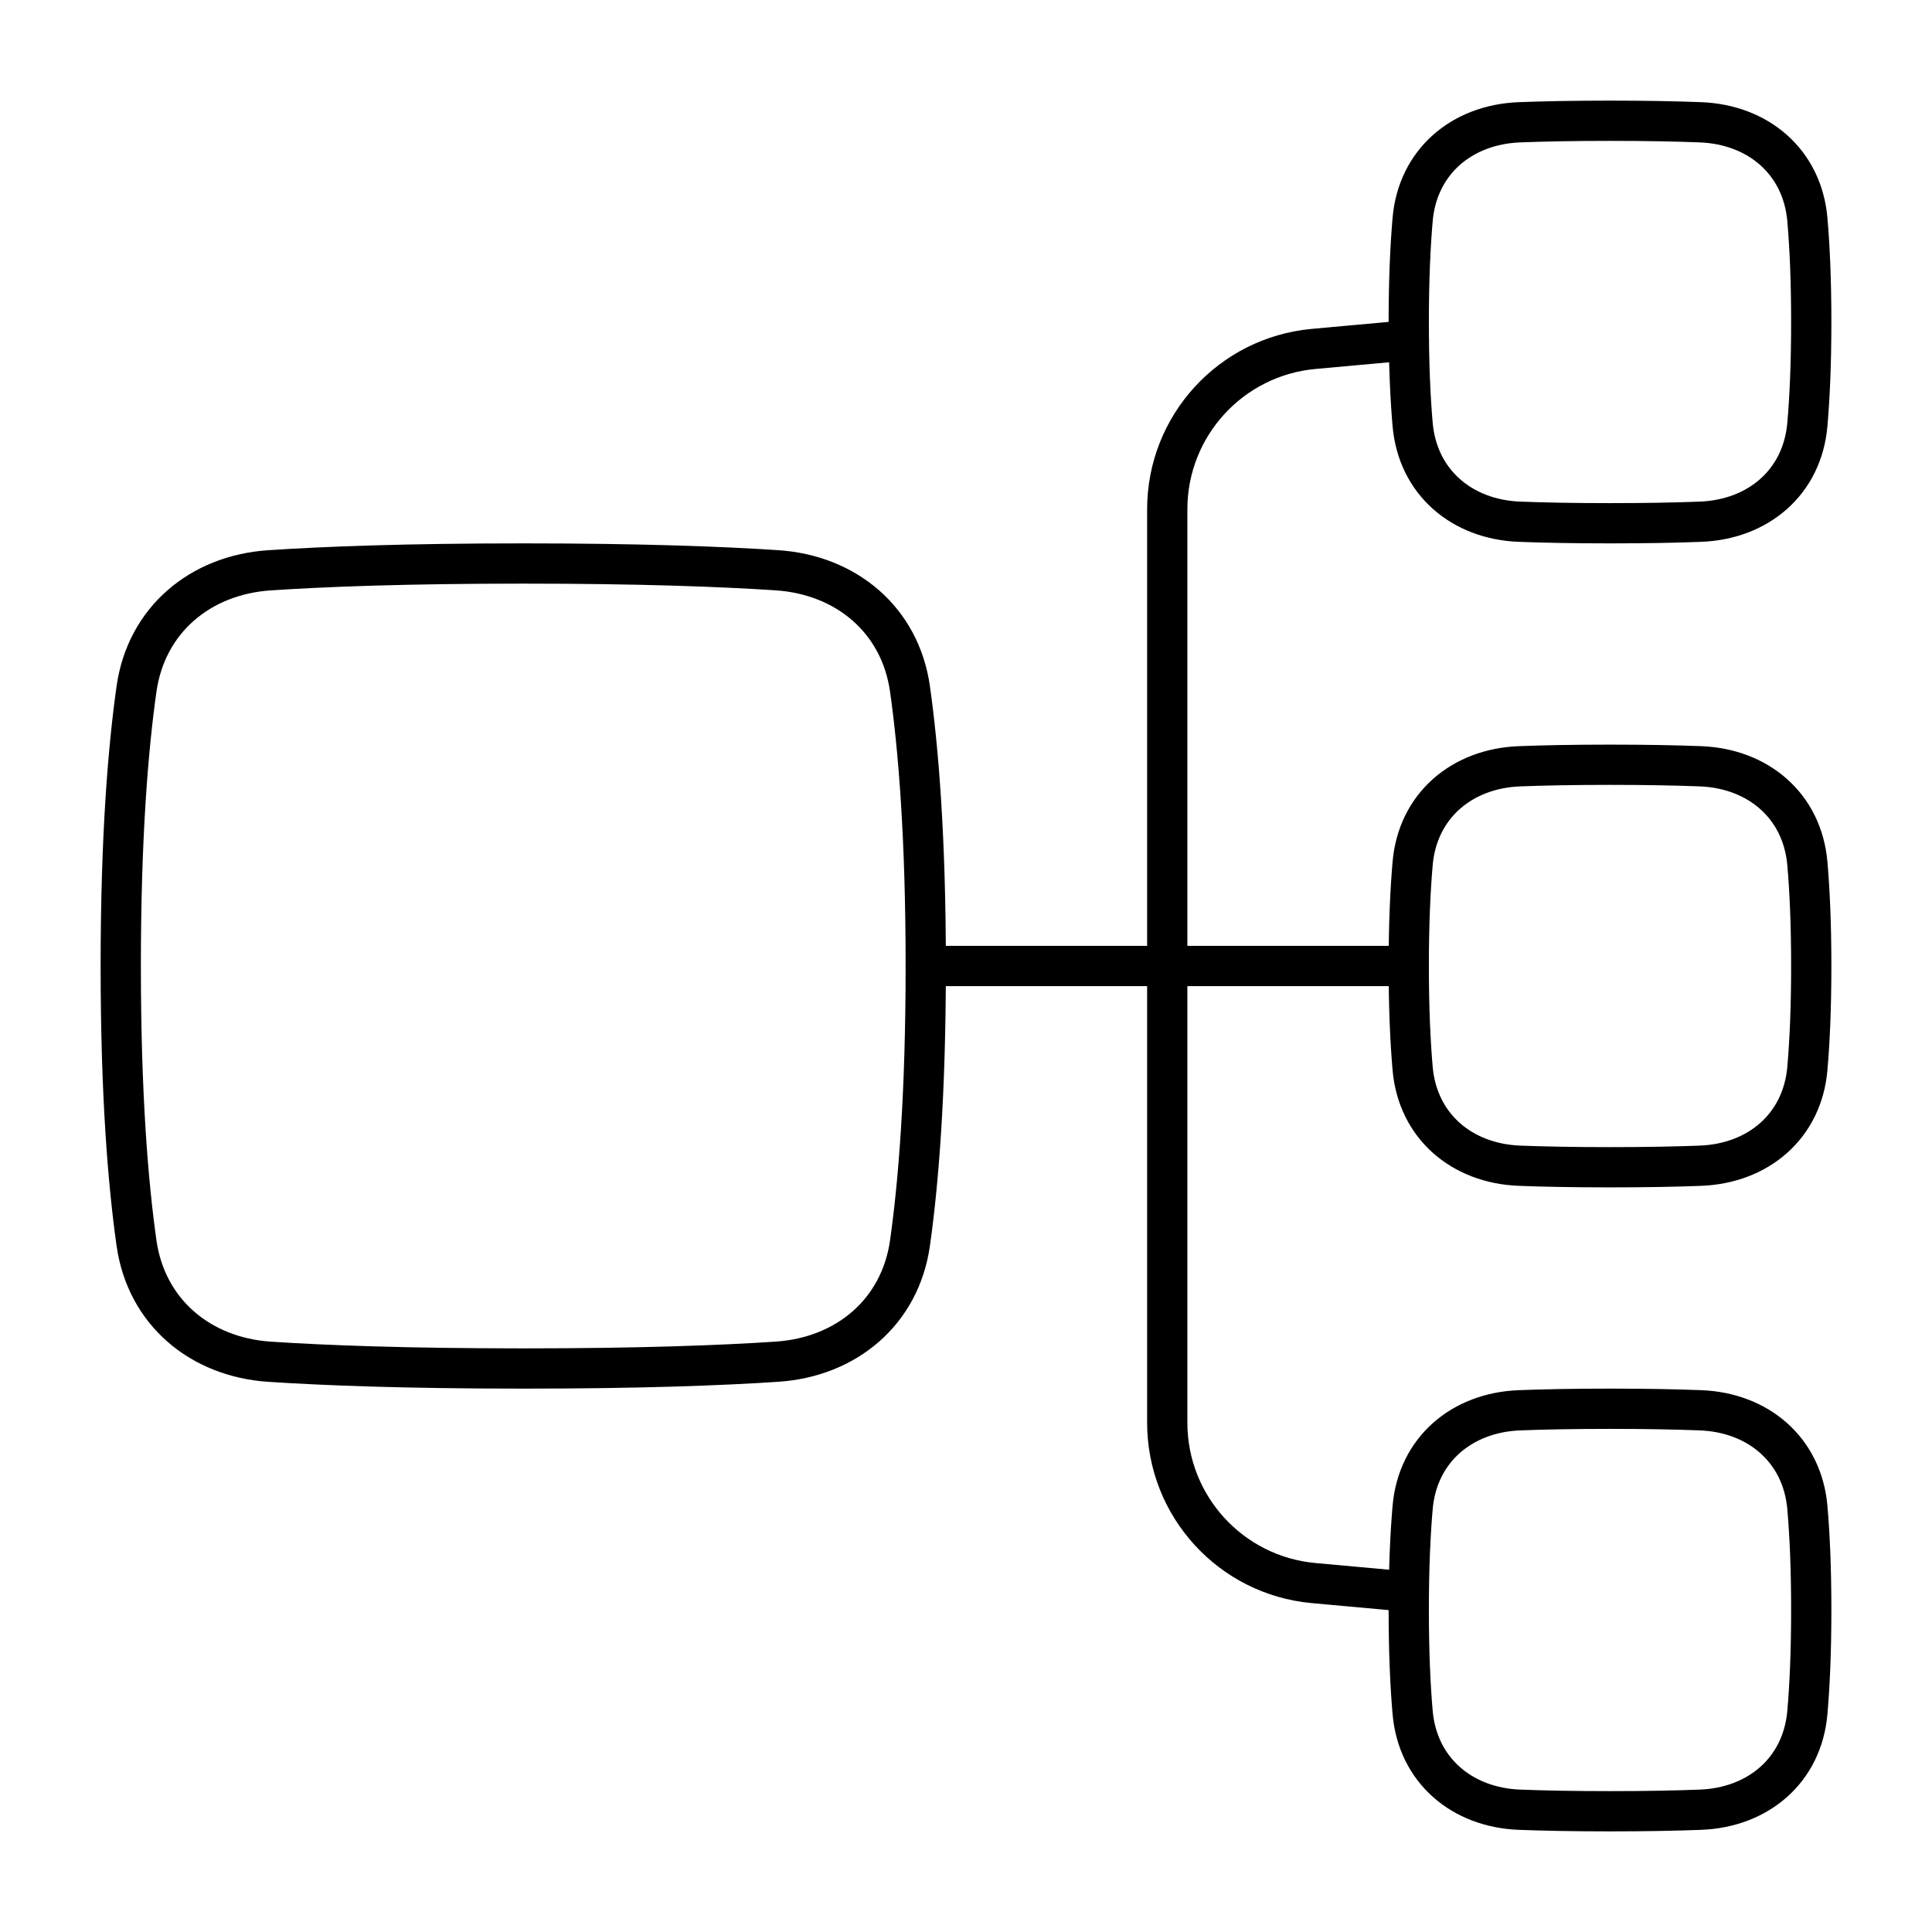 <svg xmlns="http://www.w3.org/2000/svg" fill="none" viewBox="0 0 48 48" id="Hierarchy-15--Streamline-Plump">
  <desc>
    Hierarchy 15 Streamline Icon: https://streamlinehq.com
  </desc>
  <g id="hierarchy-15--node-organization-links-structure-link-nodes-network-hierarchy">
    <path id="Vector 978" stroke="#000000" stroke-linecap="round" stroke-linejoin="round" d="m23 24 12 0" stroke-width="1"></path>
    <path id="Rectangle 56" stroke="#000000" stroke-linecap="round" stroke-linejoin="round" d="M19.305 33.831c1.723 -0.115 3.061 -1.236 3.303 -2.946C22.817 29.411 23 27.206 23 24c0 -3.206 -0.183 -5.411 -0.392 -6.886 -0.242 -1.709 -1.58 -2.831 -3.303 -2.946C17.923 14.077 15.901 14 13 14s-4.923 0.077 -6.305 0.169c-1.723 0.115 -3.06 1.236 -3.303 2.946C3.183 18.589 3 20.794 3 24c0 3.206 0.183 5.411 0.392 6.886 0.243 1.709 1.58 2.831 3.303 2.946C8.077 33.923 10.099 34 13 34c2.901 0 4.923 -0.077 6.305 -0.169Z" stroke-width="1"></path>
    <path id="Rectangle 58" stroke="#000000" stroke-linecap="round" stroke-linejoin="round" d="M42.248 12.962c1.438 -0.055 2.534 -0.986 2.656 -2.42C44.961 9.884 45 9.049 45 8s-0.039 -1.884 -0.096 -2.542c-0.123 -1.433 -1.219 -2.365 -2.656 -2.42C41.653 3.015 40.914 3 40 3c-0.914 0 -1.653 0.015 -2.248 0.038 -1.438 0.055 -2.534 0.986 -2.656 2.42C35.039 6.116 35 6.951 35 8c0 1.049 0.039 1.884 0.096 2.542 0.123 1.433 1.219 2.365 2.656 2.42 0.595 0.023 1.334 0.038 2.248 0.038 0.914 0 1.653 -0.015 2.248 -0.038Z" stroke-width="1"></path>
    <path id="Rectangle 60" stroke="#000000" stroke-linecap="round" stroke-linejoin="round" d="M42.248 28.962c1.438 -0.055 2.534 -0.986 2.656 -2.42C44.961 25.884 45 25.049 45 24s-0.039 -1.884 -0.096 -2.542c-0.123 -1.433 -1.219 -2.365 -2.656 -2.42C41.653 19.015 40.914 19 40 19c-0.914 0 -1.653 0.015 -2.248 0.038 -1.438 0.055 -2.534 0.986 -2.656 2.42C35.039 22.116 35 22.951 35 24s0.039 1.884 0.096 2.542c0.123 1.433 1.219 2.365 2.656 2.42 0.595 0.023 1.334 0.038 2.248 0.038 0.914 0 1.653 -0.015 2.248 -0.038Z" stroke-width="1"></path>
    <path id="Rectangle 61" stroke="#000000" stroke-linecap="round" stroke-linejoin="round" d="M42.248 44.962c1.438 -0.055 2.534 -0.986 2.656 -2.42C44.961 41.884 45 41.049 45 40s-0.039 -1.884 -0.096 -2.542c-0.123 -1.433 -1.219 -2.365 -2.656 -2.42C41.653 35.015 40.914 35 40 35c-0.914 0 -1.653 0.015 -2.248 0.038 -1.438 0.055 -2.534 0.986 -2.656 2.42C35.039 38.116 35 38.951 35 40s0.039 1.884 0.096 2.542c0.123 1.433 1.219 2.365 2.656 2.42 0.595 0.023 1.334 0.038 2.248 0.038 0.914 0 1.653 -0.015 2.248 -0.038Z" stroke-width="1"></path>
    <path id="Subtract" stroke="#000000" stroke-linecap="round" stroke-linejoin="round" d="m35.002 39.546 -2.365 -0.215C30.578 39.144 29 37.416 29 35.347l0 -22.694c0 -2.069 1.577 -3.796 3.638 -3.984l2.365 -0.215" stroke-width="1"></path>
  </g>
</svg>